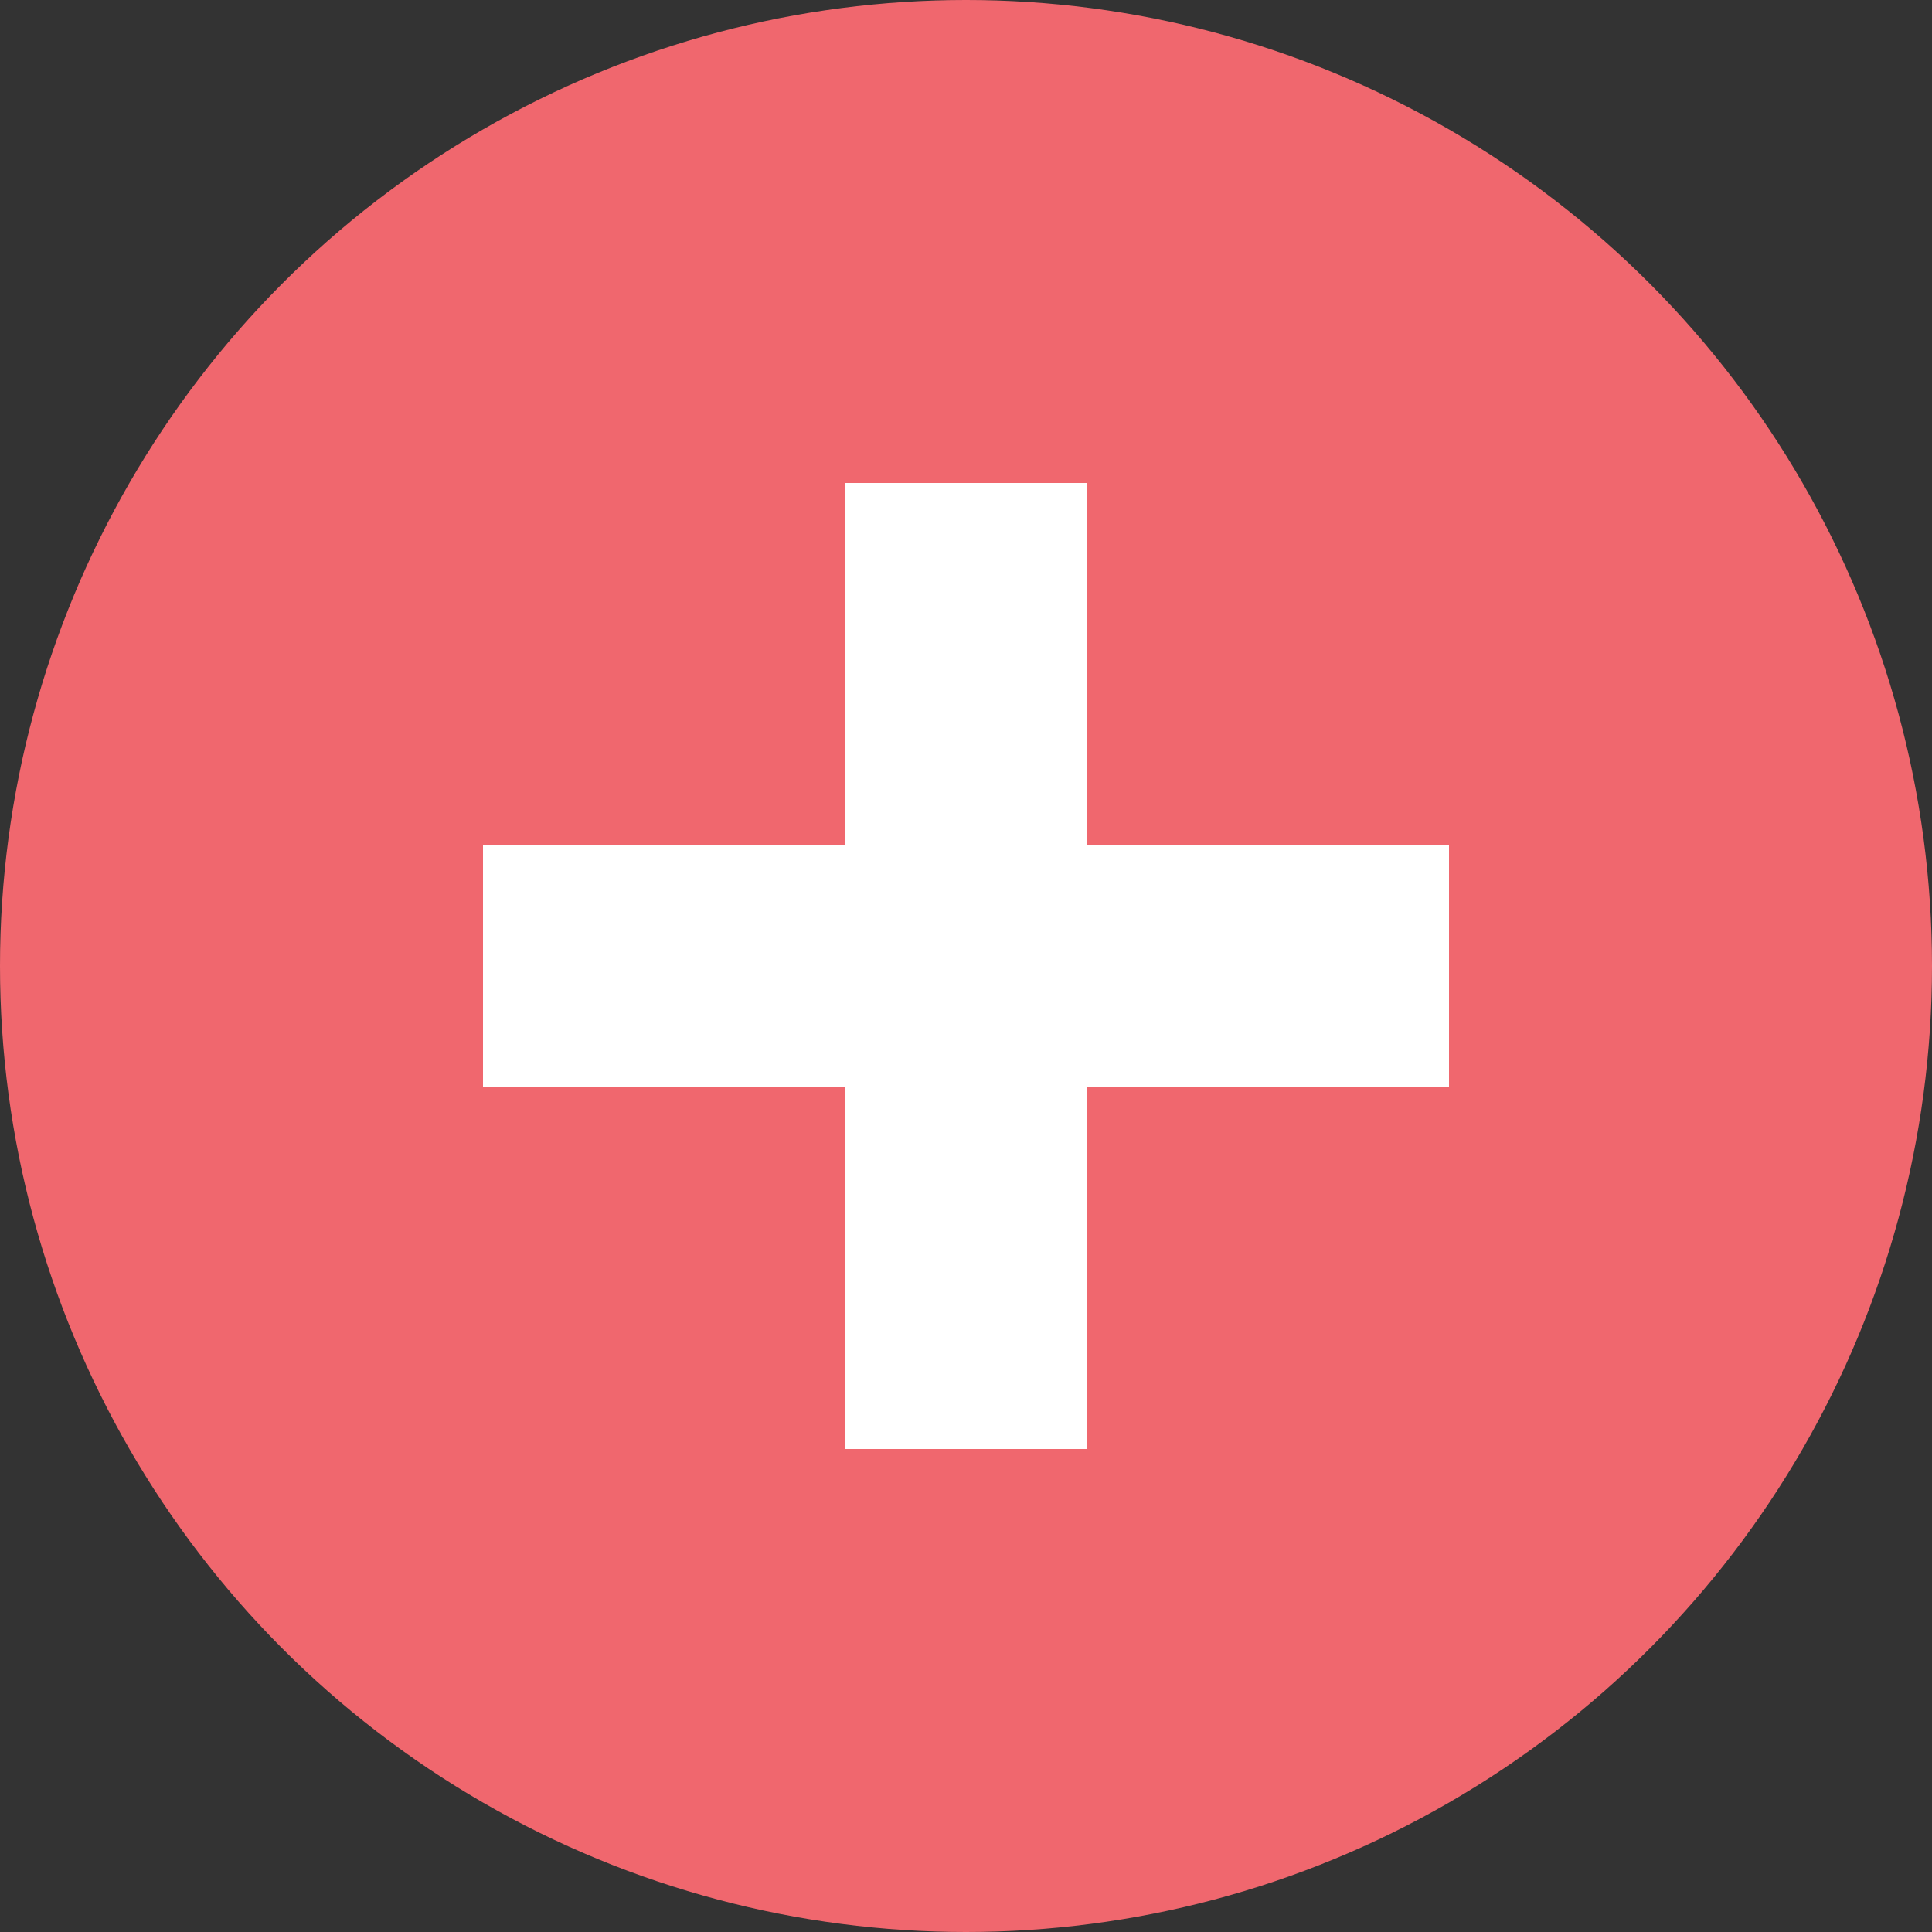 <svg xmlns="http://www.w3.org/2000/svg" width="16" height="16" viewBox="0 0 16 16">
  <rect x="0" y="0" width="16" height="16" fill="#333333" stroke="none"/>
  <circle cx="8" cy="8" r="8" fill="#F0676E"/>
  <path d="M7 4v3H4v2h3v3h2V9h3V7H9V4H7z" fill="#FFFFFF"/>
</svg>
